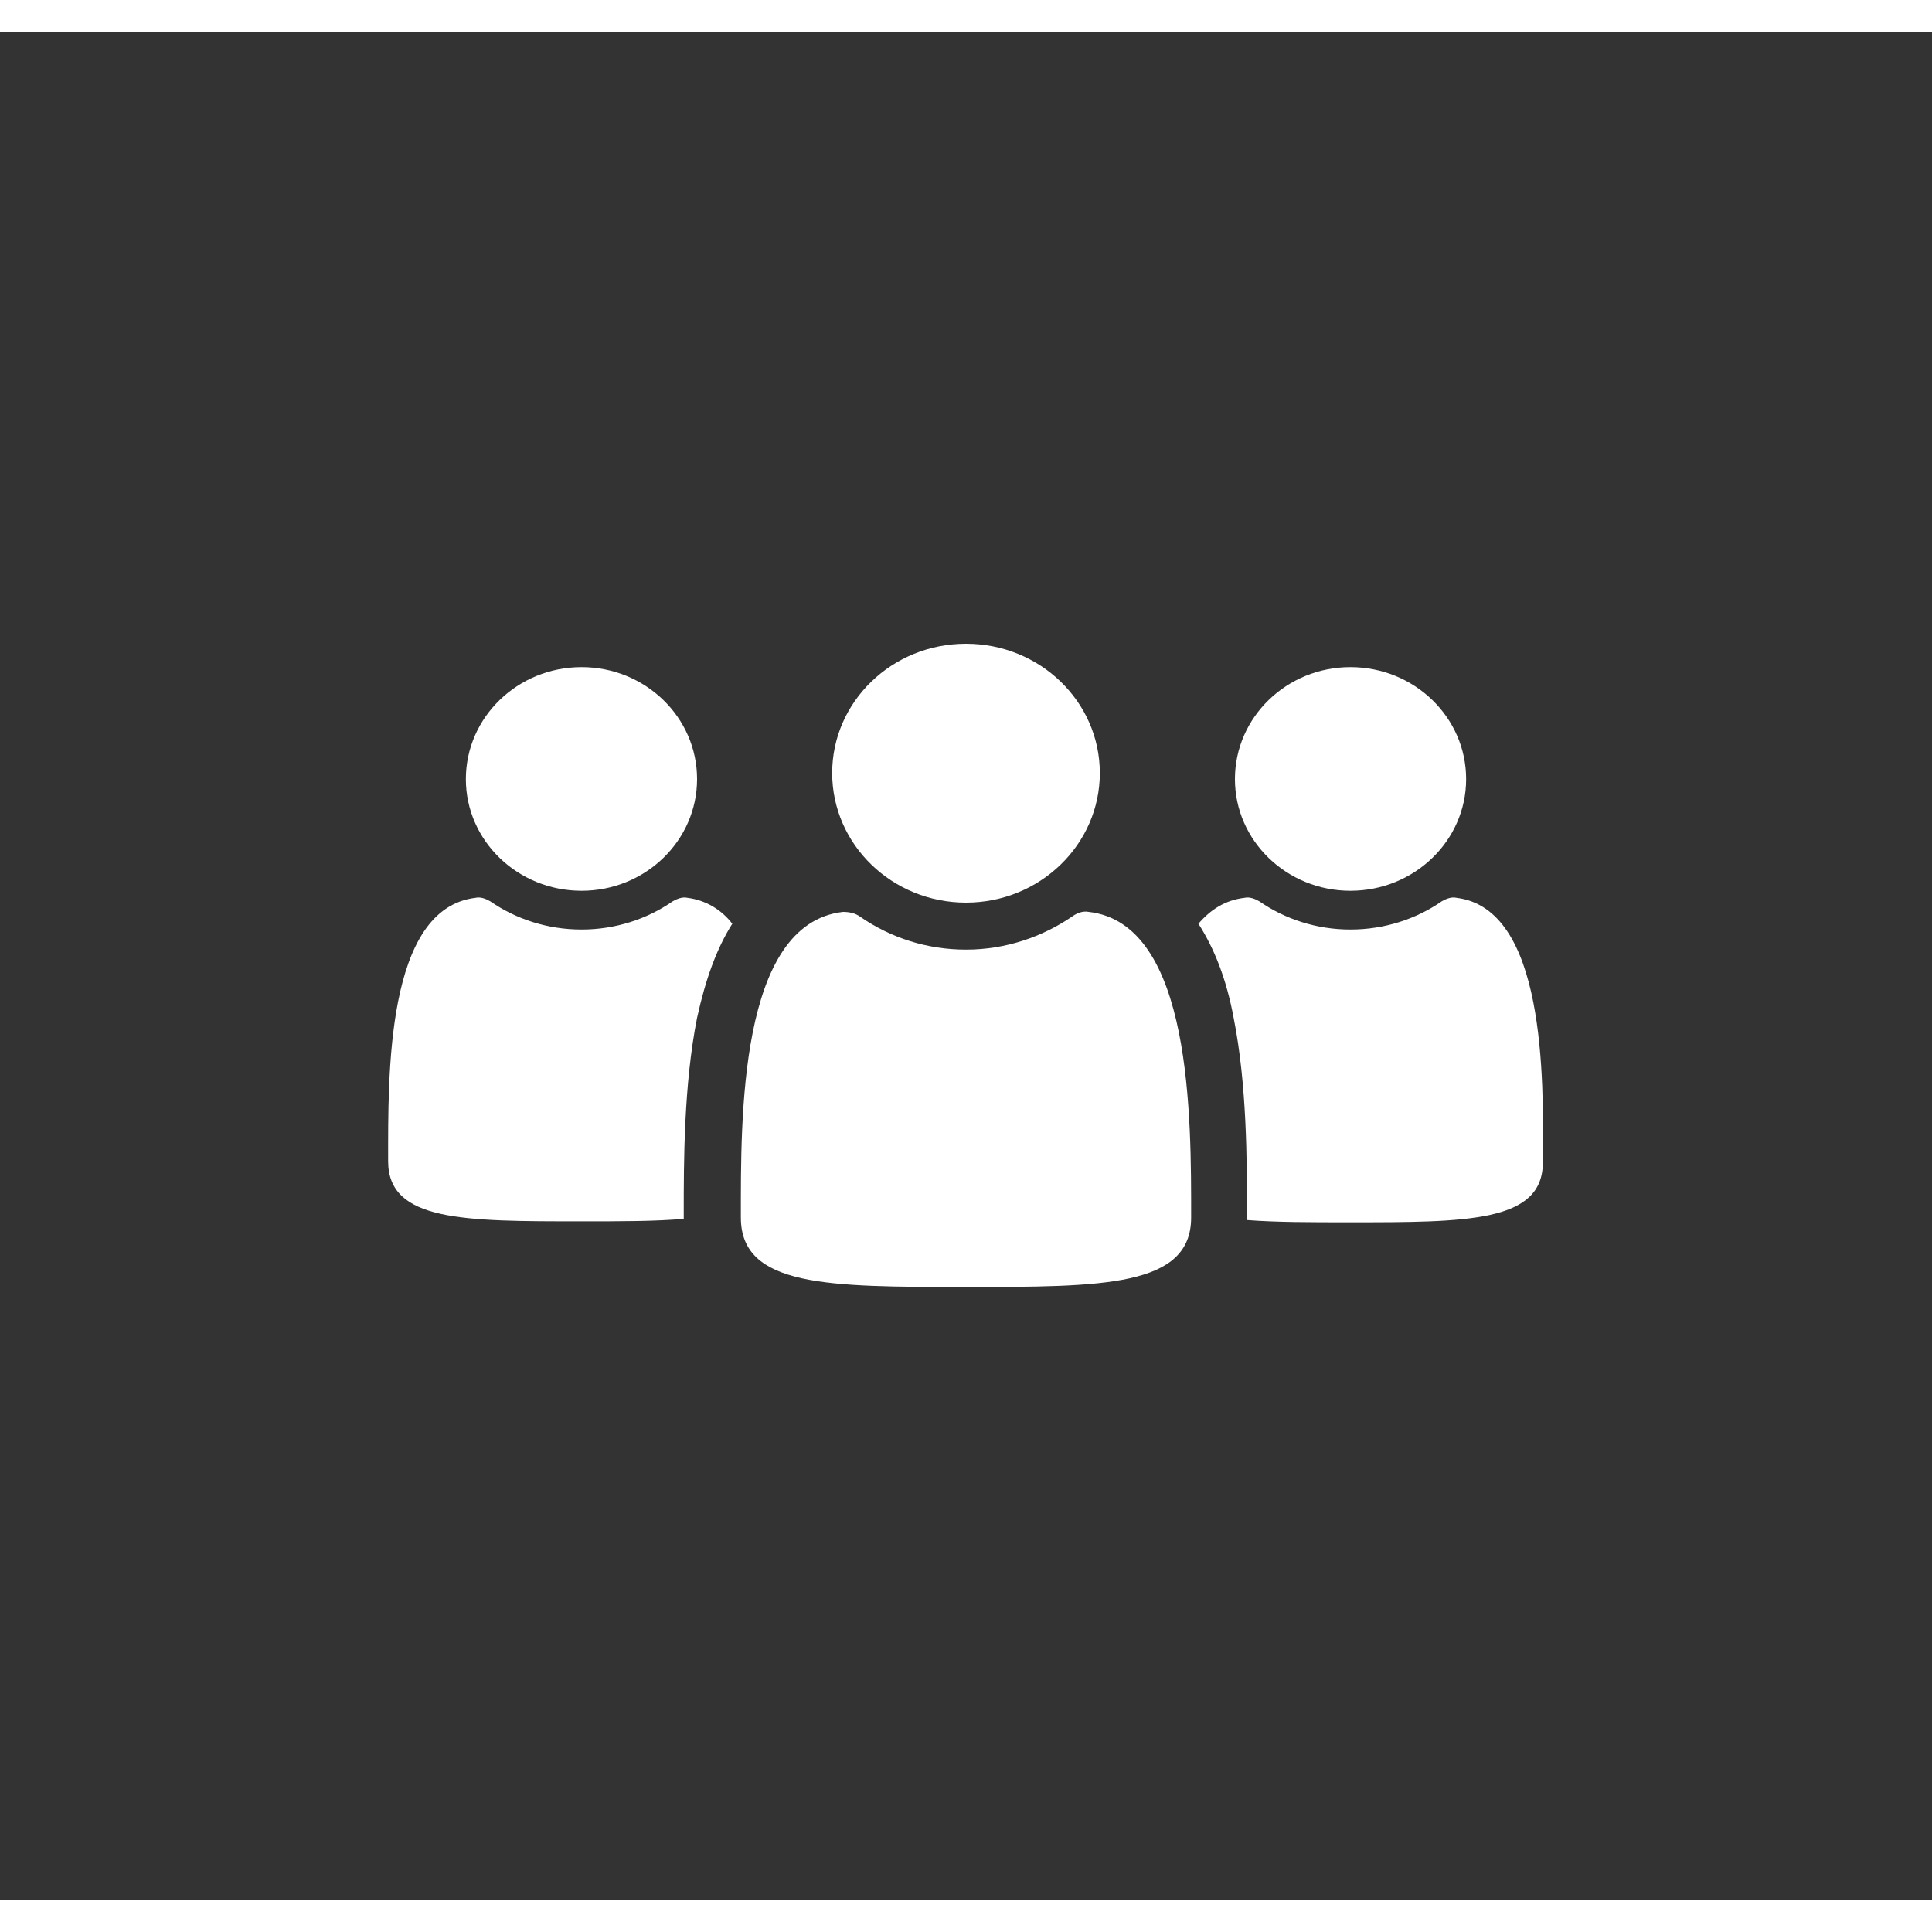 <?xml version="1.0" encoding="UTF-8"?>
<svg xmlns="http://www.w3.org/2000/svg" xmlns:xlink="http://www.w3.org/1999/xlink" width="30px" height="30px" viewBox="0 0 30 29" version="1.1">
<rect x="0" y="0" width="30" height="29" fill="#333333" stroke="none"/>
<g id="surface1">
<path style=" stroke:none;fill-rule:nonzero;fill:rgb(100%,100%,100%);fill-opacity:1;" d="M 10.672 13.441 C 10.598 13.422 10.504 13.461 10.445 13.496 C 10.051 13.77 9.559 13.934 9.031 13.934 C 8.5 13.934 8.008 13.77 7.613 13.496 C 7.555 13.461 7.461 13.422 7.387 13.441 C 5.988 13.605 6.027 16.199 6.027 17.531 C 6.027 18.465 7.195 18.465 9.031 18.465 C 9.633 18.465 10.184 18.465 10.617 18.426 L 10.617 18.336 C 10.617 17.551 10.617 16.344 10.824 15.305 C 10.957 14.699 11.129 14.227 11.371 13.844 C 11.203 13.625 10.957 13.477 10.672 13.441 Z M 10.672 13.441 "/>
<path style=" stroke:none;fill-rule:nonzero;fill:rgb(100%,100%,100%);fill-opacity:1;" d="M 10.824 11.598 C 10.824 12.555 10.02 13.332 9.031 13.332 C 8.039 13.332 7.234 12.555 7.234 11.598 C 7.234 10.637 8.039 9.859 9.031 9.859 C 10.02 9.859 10.824 10.637 10.824 11.598 "/>
<path style=" stroke:none;fill-rule:nonzero;fill:rgb(100%,100%,100%);fill-opacity:1;" d="M 22.613 13.441 C 22.539 13.422 22.445 13.461 22.387 13.496 C 21.992 13.77 21.5 13.934 20.969 13.934 C 20.441 13.934 19.949 13.77 19.555 13.496 C 19.496 13.461 19.402 13.422 19.328 13.441 C 19.023 13.477 18.797 13.625 18.609 13.844 C 18.855 14.227 19.043 14.699 19.156 15.305 C 19.363 16.344 19.363 17.531 19.363 18.336 L 19.363 18.445 C 19.816 18.48 20.348 18.48 20.953 18.48 C 22.785 18.48 23.957 18.48 23.957 17.551 C 23.973 16.219 23.992 13.605 22.613 13.441 Z M 22.613 13.441 "/>
<path style=" stroke:none;fill-rule:nonzero;fill:rgb(100%,100%,100%);fill-opacity:1;" d="M 22.766 11.598 C 22.766 12.555 21.961 13.332 20.969 13.332 C 19.98 13.332 19.176 12.555 19.176 11.598 C 19.176 10.637 19.98 9.859 20.969 9.859 C 21.961 9.859 22.766 10.637 22.766 11.598 "/>
<path style=" stroke:none;fill-rule:nonzero;fill:rgb(100%,100%,100%);fill-opacity:1;" d="M 16.906 13.66 C 16.812 13.641 16.719 13.68 16.645 13.734 C 16.191 14.043 15.625 14.246 15 14.246 C 14.395 14.246 13.828 14.062 13.355 13.734 C 13.281 13.68 13.188 13.66 13.09 13.66 C 11.469 13.844 11.504 16.875 11.504 18.406 C 11.504 19.484 12.863 19.484 15 19.484 C 17.117 19.484 18.496 19.484 18.496 18.406 C 18.496 16.875 18.516 13.844 16.906 13.66 Z M 16.906 13.66 "/>
<path style=" stroke:none;fill-rule:nonzero;fill:rgb(100%,100%,100%);fill-opacity:1;" d="M 17.078 11.504 C 17.078 12.613 16.148 13.516 15 13.516 C 13.852 13.516 12.922 12.613 12.922 11.504 C 12.922 10.395 13.852 9.496 15 9.496 C 16.148 9.496 17.078 10.395 17.078 11.504 "/>
</g>
</svg>
